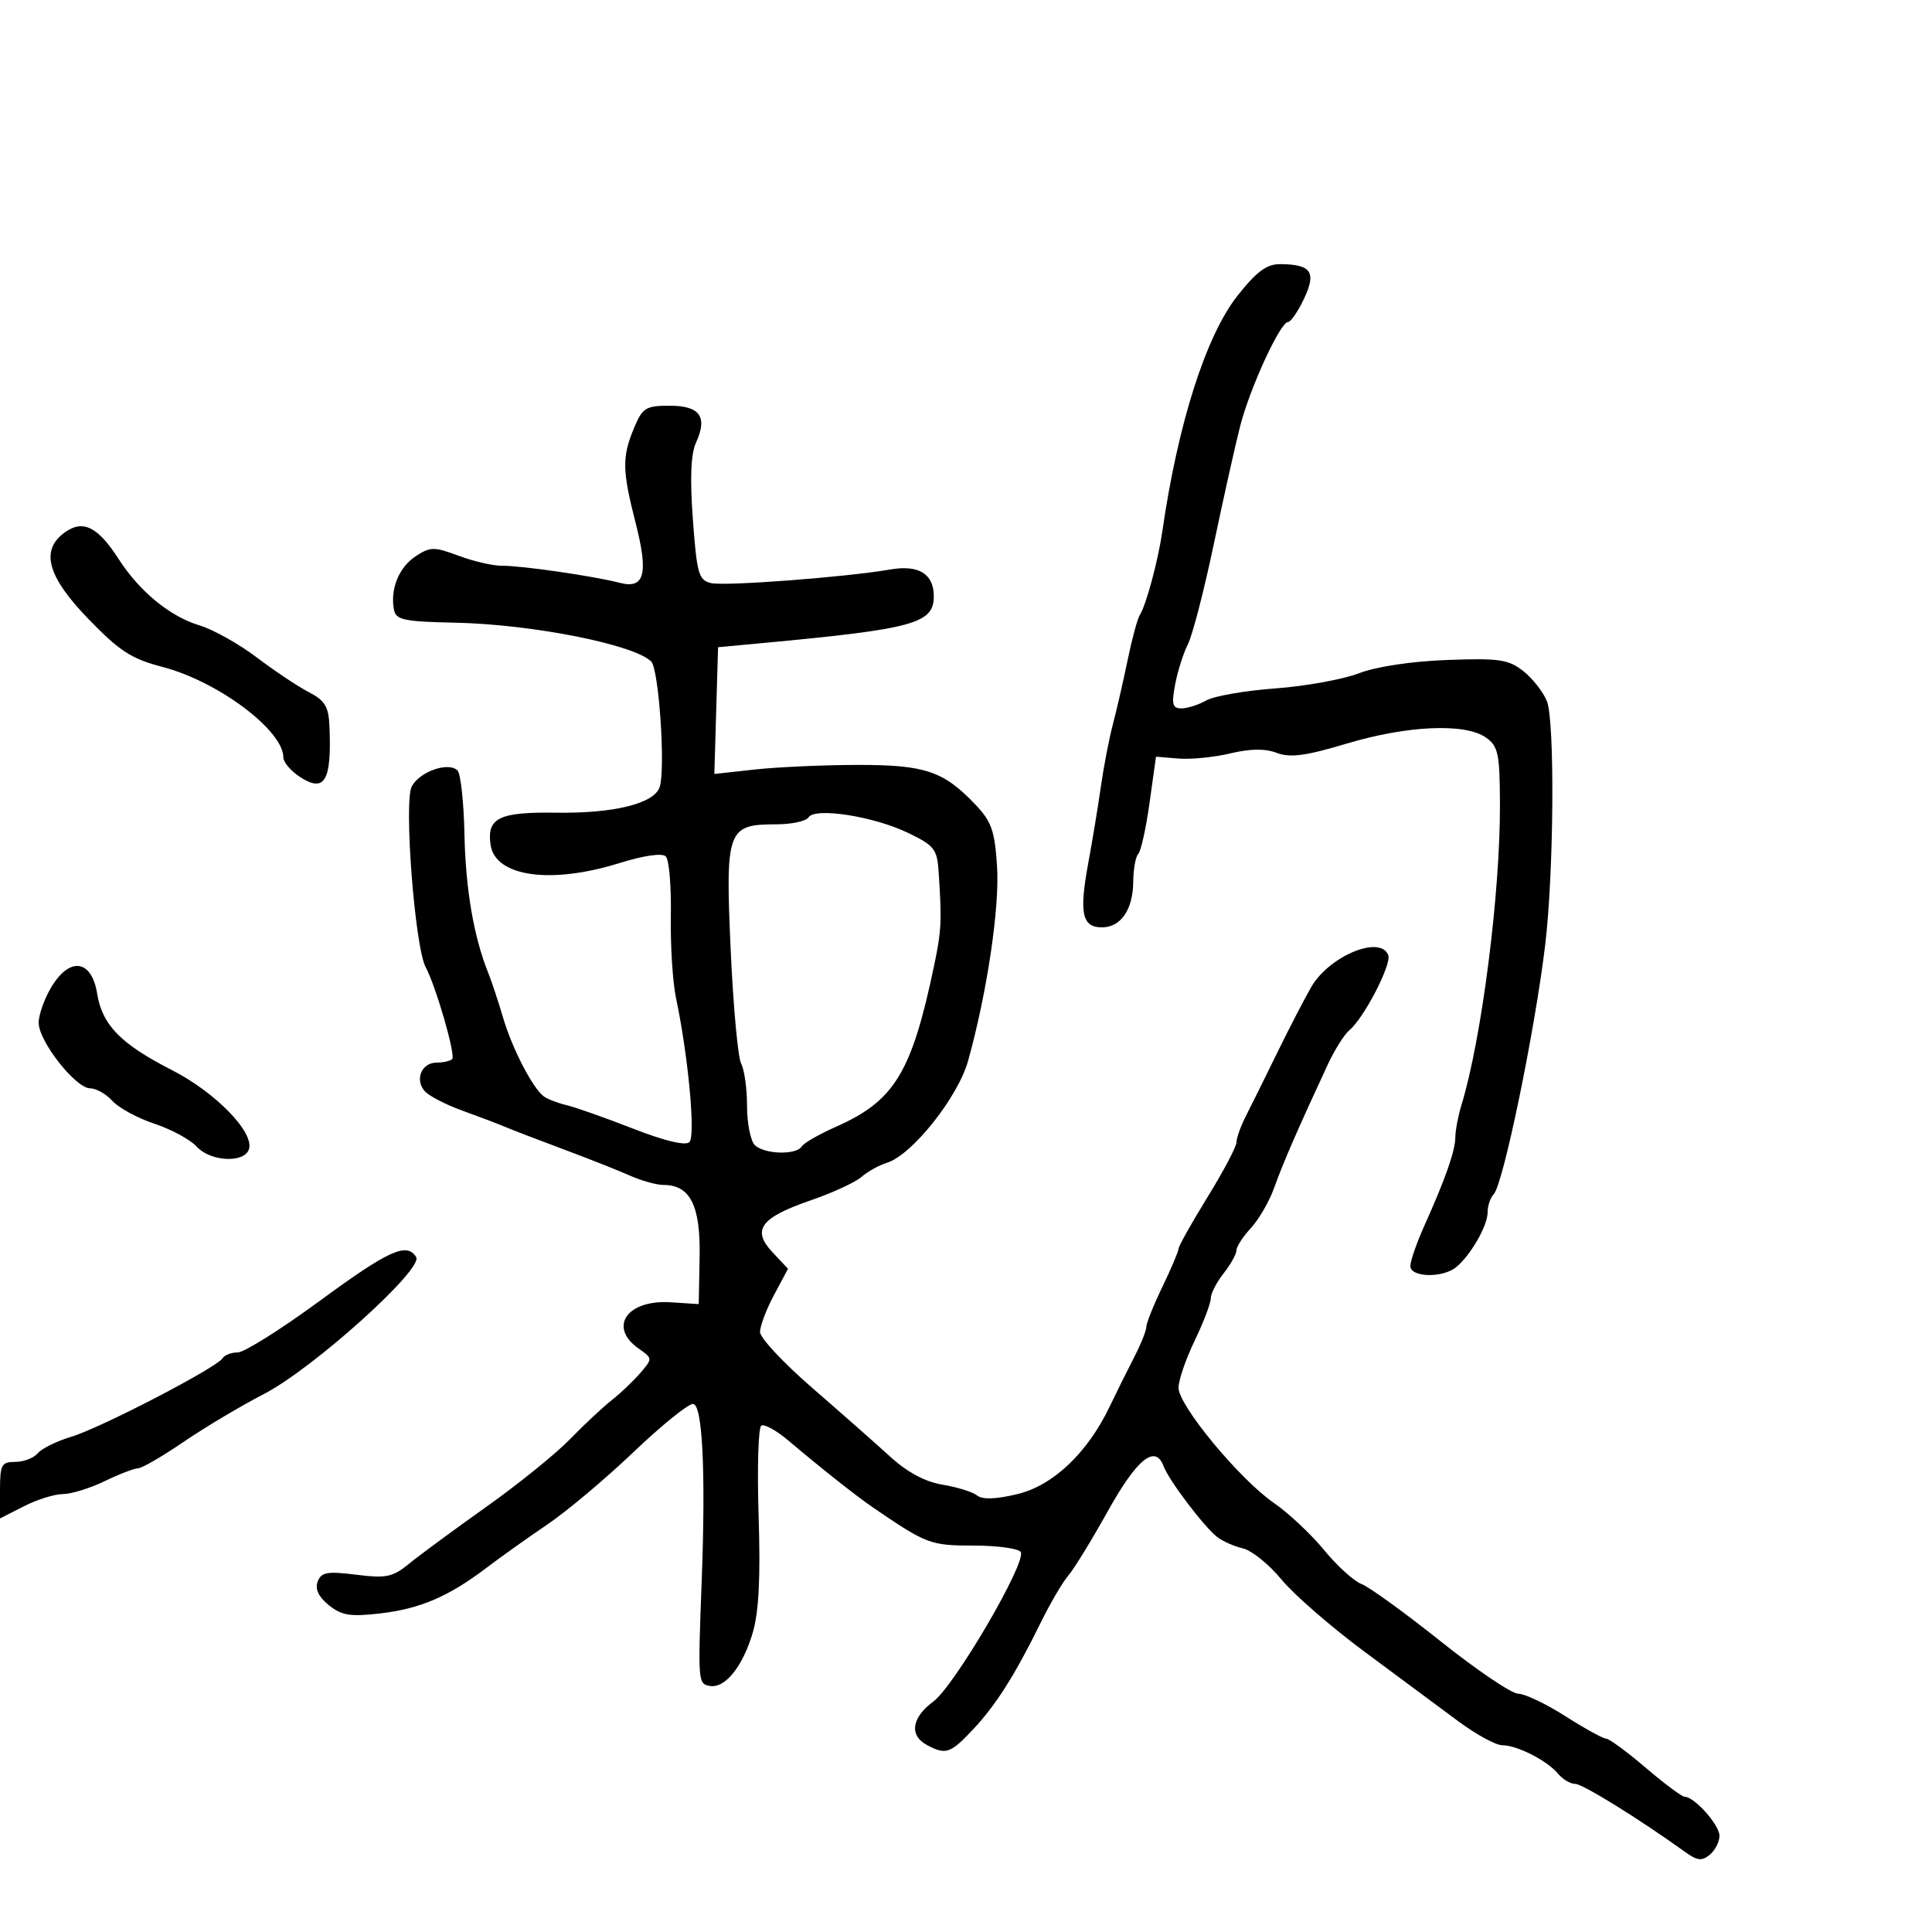 <svg xmlns="http://www.w3.org/2000/svg" width="300" height="300" viewBox="0 0 300 300" version="1.1">
	<path d="M 192.170 45.905 C 187.257 52.120, 182.905 65.753, 180.488 82.500 C 179.831 87.054, 177.957 94.013, 176.988 95.500 C 176.629 96.050, 175.778 99.200, 175.097 102.500 C 174.416 105.800, 173.384 110.300, 172.802 112.500 C 172.221 114.700, 171.395 118.975, 170.965 122 C 170.536 125.025, 169.633 130.504, 168.957 134.176 C 167.553 141.810, 168.032 144, 171.108 144 C 174.042 144, 175.930 141.249, 175.968 136.917 C 175.986 134.946, 176.338 132.999, 176.750 132.590 C 177.162 132.182, 177.950 128.619, 178.500 124.674 L 179.500 117.500 183 117.789 C 184.925 117.948, 188.547 117.587, 191.049 116.987 C 194.168 116.240, 196.435 116.215, 198.258 116.908 C 200.333 117.697, 202.725 117.378, 209.135 115.460 C 218.527 112.648, 227.491 112.255, 230.714 114.512 C 232.641 115.862, 232.878 116.968, 232.913 124.762 C 232.975 138.619, 230.082 161.293, 226.939 171.571 C 226.423 173.260, 225.993 175.510, 225.985 176.571 C 225.968 178.703, 224.465 183, 221.171 190.333 C 219.977 192.991, 219 195.804, 219 196.583 C 219 198.369, 224.029 198.487, 226.129 196.750 C 228.389 194.880, 231 190.316, 231 188.235 C 231 187.226, 231.420 185.973, 231.934 185.450 C 233.408 183.950, 238.329 160.134, 239.939 146.708 C 241.283 135.496, 241.447 111.978, 240.202 108.881 C 239.623 107.441, 237.971 105.336, 236.531 104.203 C 234.230 102.393, 232.793 102.184, 224.706 102.482 C 219.159 102.686, 213.711 103.508, 211 104.550 C 208.525 105.501, 202.675 106.559, 198 106.901 C 193.325 107.243, 188.517 108.081, 187.316 108.762 C 186.114 109.443, 184.377 110, 183.454 110 C 182.061 110, 181.895 109.372, 182.474 106.285 C 182.858 104.241, 183.751 101.429, 184.459 100.035 C 185.167 98.641, 186.975 91.650, 188.476 84.500 C 189.976 77.350, 191.818 69.100, 192.569 66.168 C 194.079 60.268, 198.800 50, 200.003 50 C 200.426 50, 201.546 48.369, 202.492 46.375 C 204.449 42.251, 203.611 41.042, 198.773 41.015 C 196.693 41.004, 195.127 42.163, 192.170 45.905 M 98.449 66.468 C 96.584 70.931, 96.616 73.068, 98.667 81.071 C 100.727 89.111, 100.111 91.505, 96.241 90.501 C 92.214 89.455, 80.887 87.813, 78 87.855 C 76.625 87.875, 73.597 87.184, 71.270 86.318 C 67.393 84.875, 66.832 84.880, 64.536 86.384 C 61.946 88.082, 60.563 91.489, 61.174 94.671 C 61.481 96.268, 62.694 96.524, 70.727 96.693 C 82.644 96.942, 98.483 100.083, 101.120 102.720 C 102.310 103.910, 103.355 119.307, 102.441 122.187 C 101.620 124.773, 95.381 126.327, 86.350 126.195 C 77.495 126.066, 75.576 127.004, 76.173 131.170 C 76.883 136.122, 85.474 137.353, 96.143 134.032 C 100.012 132.828, 102.824 132.424, 103.389 132.989 C 103.898 133.498, 104.248 137.645, 104.168 142.207 C 104.088 146.768, 104.452 152.525, 104.975 155 C 106.867 163.942, 108.024 176.376, 107.056 177.344 C 106.455 177.945, 103.236 177.176, 98.302 175.253 C 94.011 173.580, 89.375 171.943, 88 171.614 C 86.625 171.286, 85.030 170.676, 84.455 170.259 C 82.731 169.006, 79.516 162.795, 78.111 158 C 77.385 155.525, 76.340 152.375, 75.789 151 C 73.558 145.438, 72.293 138.034, 72.120 129.519 C 72.020 124.580, 71.535 120.135, 71.042 119.642 C 69.644 118.244, 65.179 119.798, 63.940 122.113 C 62.682 124.463, 64.417 147.041, 66.096 150.180 C 67.705 153.185, 70.789 163.878, 70.214 164.453 C 69.913 164.754, 68.828 165, 67.802 165 C 65.496 165, 64.387 167.557, 65.902 169.382 C 66.522 170.129, 69.159 171.508, 71.764 172.447 C 74.369 173.387, 77.400 174.538, 78.500 175.006 C 79.600 175.473, 83.650 177.029, 87.500 178.464 C 91.350 179.898, 95.978 181.730, 97.784 182.536 C 99.590 183.341, 101.953 184, 103.034 184 C 107.174 184, 108.785 187.202, 108.637 195.137 L 108.500 202.500 104.139 202.219 C 97.357 201.783, 94.404 206.068, 99.181 209.414 C 101.344 210.929, 101.346 210.961, 99.431 213.190 C 98.369 214.427, 96.375 216.324, 95 217.405 C 93.625 218.487, 90.700 221.223, 88.500 223.487 C 86.300 225.750, 80.450 230.476, 75.500 233.989 C 70.550 237.503, 65.179 241.459, 63.564 242.781 C 60.977 244.898, 59.996 245.105, 55.310 244.520 C 50.813 243.958, 49.890 244.122, 49.330 245.583 C 48.886 246.740, 49.455 247.950, 51.052 249.244 C 53.033 250.847, 54.379 251.068, 58.969 250.540 C 65.197 249.825, 69.651 247.922, 75.500 243.480 C 77.700 241.809, 81.975 238.765, 85 236.716 C 88.025 234.667, 94.034 229.618, 98.354 225.495 C 102.674 221.373, 106.837 218, 107.604 218 C 109.084 218, 109.600 228.466, 108.959 245.500 C 108.370 261.148, 108.391 261.432, 110.159 261.783 C 112.537 262.254, 115.311 258.855, 116.877 253.550 C 117.835 250.305, 118.104 245.015, 117.798 235.429 C 117.560 227.984, 117.747 221.656, 118.213 221.369 C 118.679 221.081, 120.562 222.117, 122.398 223.673 C 127.292 227.818, 132.937 232.289, 135.438 234 C 143.876 239.774, 144.451 239.992, 151.191 239.996 C 154.871 239.998, 158.159 240.449, 158.499 240.998 C 159.458 242.550, 148.219 261.778, 144.932 264.208 C 141.554 266.706, 141.145 269.472, 143.934 270.965 C 146.852 272.526, 147.563 272.291, 151.036 268.609 C 154.616 264.814, 157.588 260.134, 161.584 252 C 163.070 248.975, 165.003 245.672, 165.880 244.659 C 166.757 243.647, 169.516 239.151, 172.012 234.668 C 176.549 226.518, 179.398 224.221, 180.686 227.676 C 181.505 229.874, 186.907 237.012, 189 238.663 C 189.825 239.313, 191.625 240.110, 193 240.433 C 194.375 240.756, 197.067 242.929, 198.982 245.260 C 200.897 247.592, 206.714 252.650, 211.910 256.500 C 217.106 260.350, 223.627 265.188, 226.402 267.250 C 229.176 269.312, 232.268 271, 233.273 271 C 235.581 271, 240.244 273.384, 241.945 275.434 C 242.660 276.295, 243.851 277, 244.591 277 C 245.752 277, 254.461 282.395, 261.750 287.629 C 263.567 288.933, 264.289 289.005, 265.500 288 C 266.325 287.315, 267 285.989, 267 285.052 C 267 283.369, 263.098 279, 261.595 279 C 261.168 279, 258.449 276.975, 255.552 274.500 C 252.655 272.025, 249.883 269.988, 249.392 269.974 C 248.901 269.960, 246.046 268.385, 243.046 266.474 C 240.047 264.563, 236.764 263, 235.752 263 C 234.739 263, 229.338 259.354, 223.749 254.897 C 218.160 250.440, 212.612 246.423, 211.420 245.970 C 210.228 245.517, 207.612 243.143, 205.606 240.694 C 203.600 238.246, 200.088 234.951, 197.802 233.372 C 192.471 229.689, 183 218.249, 183 215.493 C 183 214.328, 184.125 211.042, 185.500 208.192 C 186.875 205.342, 188 202.393, 188 201.640 C 188 200.886, 188.900 199.126, 190 197.727 C 191.100 196.329, 192 194.716, 192 194.144 C 192 193.571, 193.016 192.007, 194.257 190.668 C 195.499 189.328, 197.129 186.492, 197.881 184.366 C 199.159 180.747, 201.564 175.220, 206.162 165.331 C 207.228 163.038, 208.738 160.632, 209.518 159.985 C 211.789 158.100, 216.117 149.747, 215.566 148.312 C 214.351 145.146, 206.417 148.427, 203.617 153.254 C 202.581 155.039, 200.194 159.650, 198.313 163.500 C 196.431 167.350, 194.241 171.774, 193.446 173.331 C 192.651 174.888, 192 176.709, 192 177.377 C 192 178.045, 189.975 181.876, 187.500 185.891 C 185.025 189.905, 183 193.513, 183 193.908 C 183 194.303, 181.875 196.958, 180.500 199.808 C 179.125 202.658, 178 205.466, 178 206.047 C 178 206.628, 177.138 208.768, 176.085 210.802 C 175.032 212.836, 173.345 216.236, 172.335 218.359 C 168.910 225.561, 163.533 230.673, 157.982 232.004 C 154.634 232.808, 152.548 232.879, 151.729 232.218 C 151.053 231.672, 148.648 230.921, 146.383 230.548 C 143.660 230.099, 140.898 228.622, 138.224 226.185 C 136.001 224.158, 130.549 219.350, 126.110 215.500 C 121.671 211.650, 118.030 207.755, 118.019 206.845 C 118.009 205.934, 118.982 203.350, 120.181 201.102 L 122.363 197.015 119.965 194.463 C 116.690 190.977, 118.082 189.077, 125.876 186.393 C 129.269 185.225, 132.823 183.587, 133.773 182.753 C 134.723 181.919, 136.492 180.934, 137.705 180.565 C 141.589 179.382, 148.752 170.387, 150.332 164.707 C 153.271 154.140, 155.231 140.972, 154.822 134.547 C 154.469 129.006, 153.967 127.571, 151.454 124.928 C 146.500 119.718, 143.620 118.754, 133.064 118.777 C 127.804 118.788, 120.671 119.108, 117.213 119.489 L 110.925 120.181 111.213 110.341 L 111.500 100.500 118.500 99.847 C 141.878 97.668, 145 96.814, 145 92.597 C 145 89.113, 142.665 87.668, 138.264 88.427 C 131.292 89.629, 112.518 91.051, 110.388 90.539 C 108.491 90.083, 108.207 89.081, 107.589 80.670 C 107.117 74.242, 107.272 70.497, 108.082 68.718 C 109.910 64.707, 108.686 63, 103.980 63 C 100.267 63, 99.767 63.314, 98.449 66.468 M 10.155 82.604 C 6.199 85.375, 7.284 89.460, 13.750 96.136 C 18.573 101.115, 20.426 102.313, 25.244 103.566 C 33.839 105.800, 44 113.410, 44 117.612 C 44 118.350, 45.148 119.706, 46.551 120.626 C 50.421 123.161, 51.521 121.287, 51.158 112.776 C 51.028 109.714, 50.459 108.771, 47.957 107.478 C 46.283 106.612, 42.642 104.185, 39.865 102.083 C 37.088 99.981, 33.097 97.746, 30.995 97.117 C 26.412 95.744, 21.660 91.845, 18.412 86.793 C 15.223 81.832, 12.923 80.665, 10.155 82.604 M 125.549 126.921 C 125.182 127.514, 122.916 128, 120.512 128 C 112.931 128, 112.625 128.842, 113.458 147.432 C 113.853 156.247, 114.586 164.227, 115.088 165.164 C 115.590 166.102, 116 169.058, 116 171.734 C 116 174.410, 116.540 177.140, 117.200 177.800 C 118.639 179.239, 123.637 179.396, 124.482 178.028 C 124.813 177.494, 127.196 176.122, 129.779 174.980 C 138.894 170.948, 141.549 166.601, 145.035 150 C 146.185 144.521, 146.257 143.095, 145.761 135.500 C 145.522 131.839, 145.118 131.316, 141 129.327 C 135.666 126.751, 126.533 125.329, 125.549 126.921 M 8.029 153.184 C 6.917 155.008, 6.006 157.539, 6.004 158.809 C 5.999 161.685, 11.747 169, 14.012 169 C 14.935 169, 16.488 169.881, 17.463 170.959 C 18.438 172.036, 21.379 173.630, 24 174.500 C 26.621 175.370, 29.562 176.964, 30.537 178.041 C 32.626 180.350, 37.811 180.656, 38.631 178.520 C 39.616 175.952, 33.554 169.673, 26.710 166.173 C 18.724 162.089, 15.875 159.173, 15.083 154.272 C 14.237 149.040, 10.872 148.521, 8.029 153.184 M 49.621 202.019 C 43.637 206.409, 37.926 210, 36.930 210 C 35.933 210, 34.864 210.411, 34.553 210.914 C 33.649 212.377, 15.629 221.731, 11.103 223.087 C 8.833 223.767, 6.476 224.926, 5.866 225.662 C 5.255 226.398, 3.685 227, 2.378 227 C 0.235 227, 0 227.434, 0 231.392 L 0 235.784 3.711 233.892 C 5.753 232.851, 8.474 232, 9.760 232 C 11.045 232, 13.959 231.100, 16.236 230 C 18.513 228.900, 20.854 227.999, 21.438 227.998 C 22.022 227.996, 25.200 226.153, 28.500 223.901 C 31.800 221.649, 37.425 218.296, 41 216.451 C 48.585 212.535, 65.777 197.066, 64.621 195.196 C 63.176 192.858, 60.366 194.136, 49.621 202.019" stroke="none" fill="black" fill-rule="evenodd"/>
</svg>